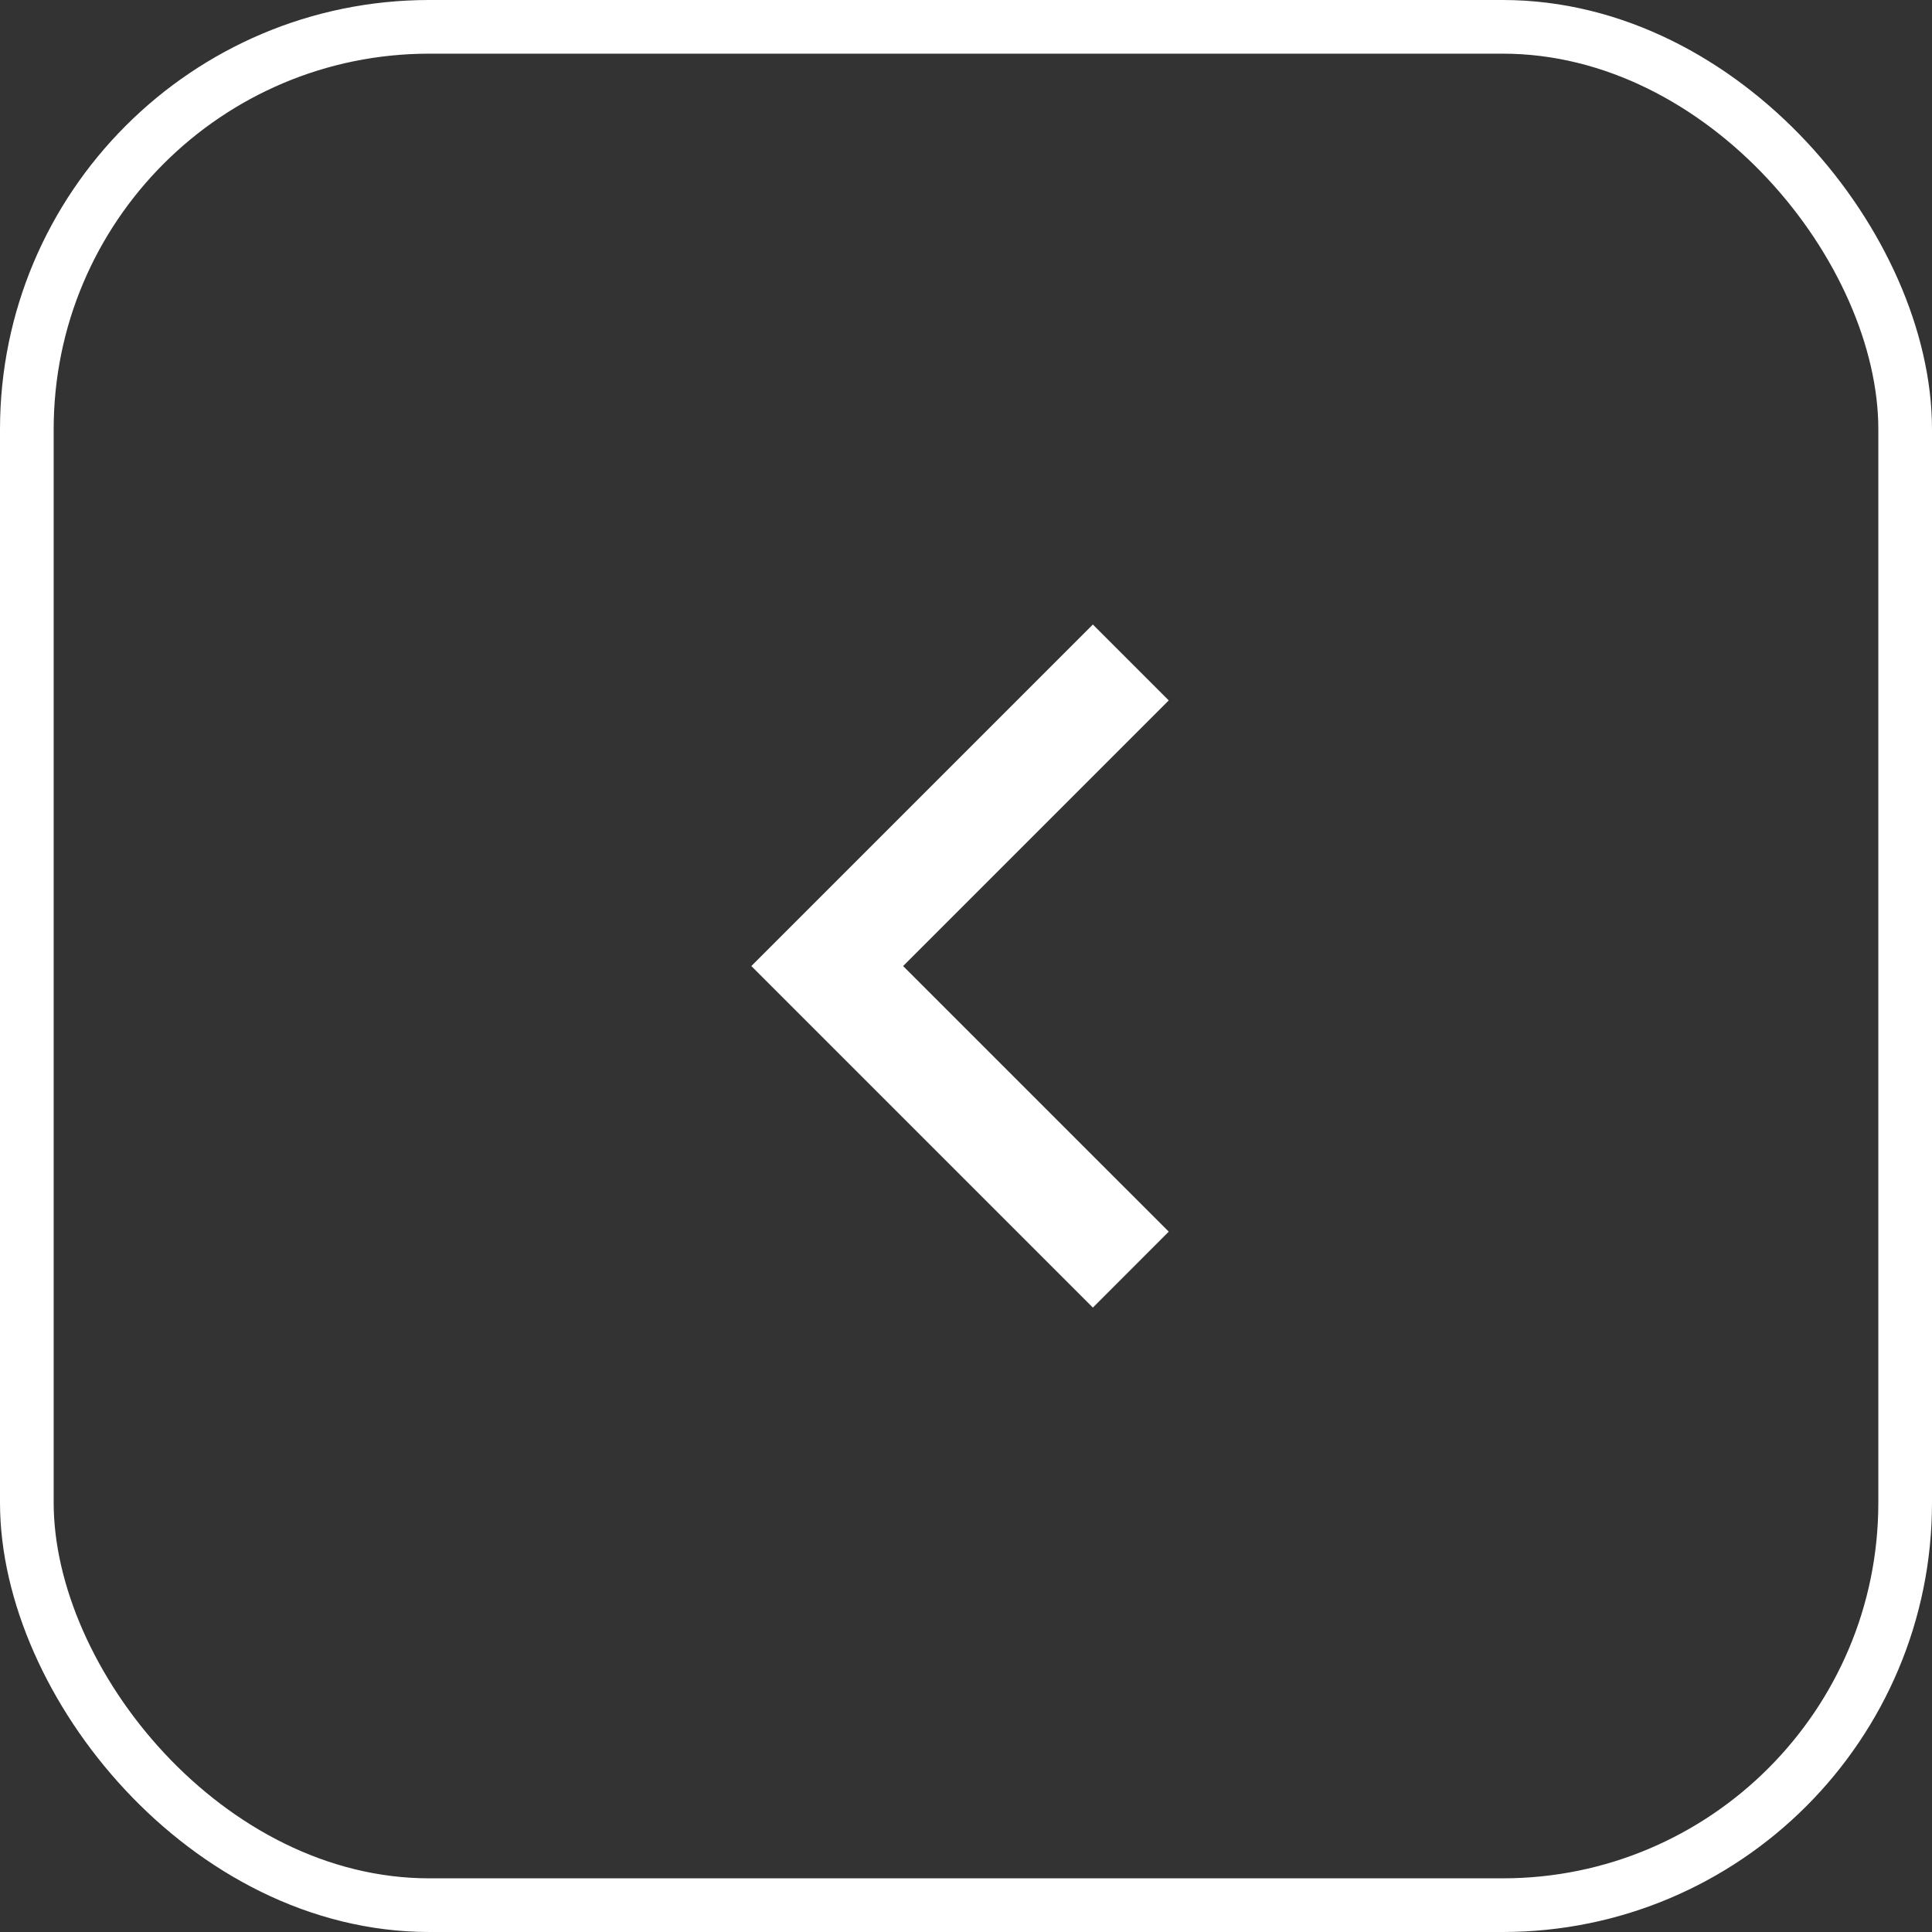 <svg width="36" height="36" viewBox="0 0 36 36" fill="none" xmlns="http://www.w3.org/2000/svg">
<rect x="0" y="0" width="36" height="36" fill="#333333" stroke="none"/>
<rect x="0.5" y="0.5" width="35" height="35" rx="7.5" stroke="#fff"/>
<path d="M16.828 18.001L21.778 22.95L20.364 24.365L14 18.001L20.364 11.637L21.778 13.051L16.828 18.001Z" fill="white"/>
</svg>
